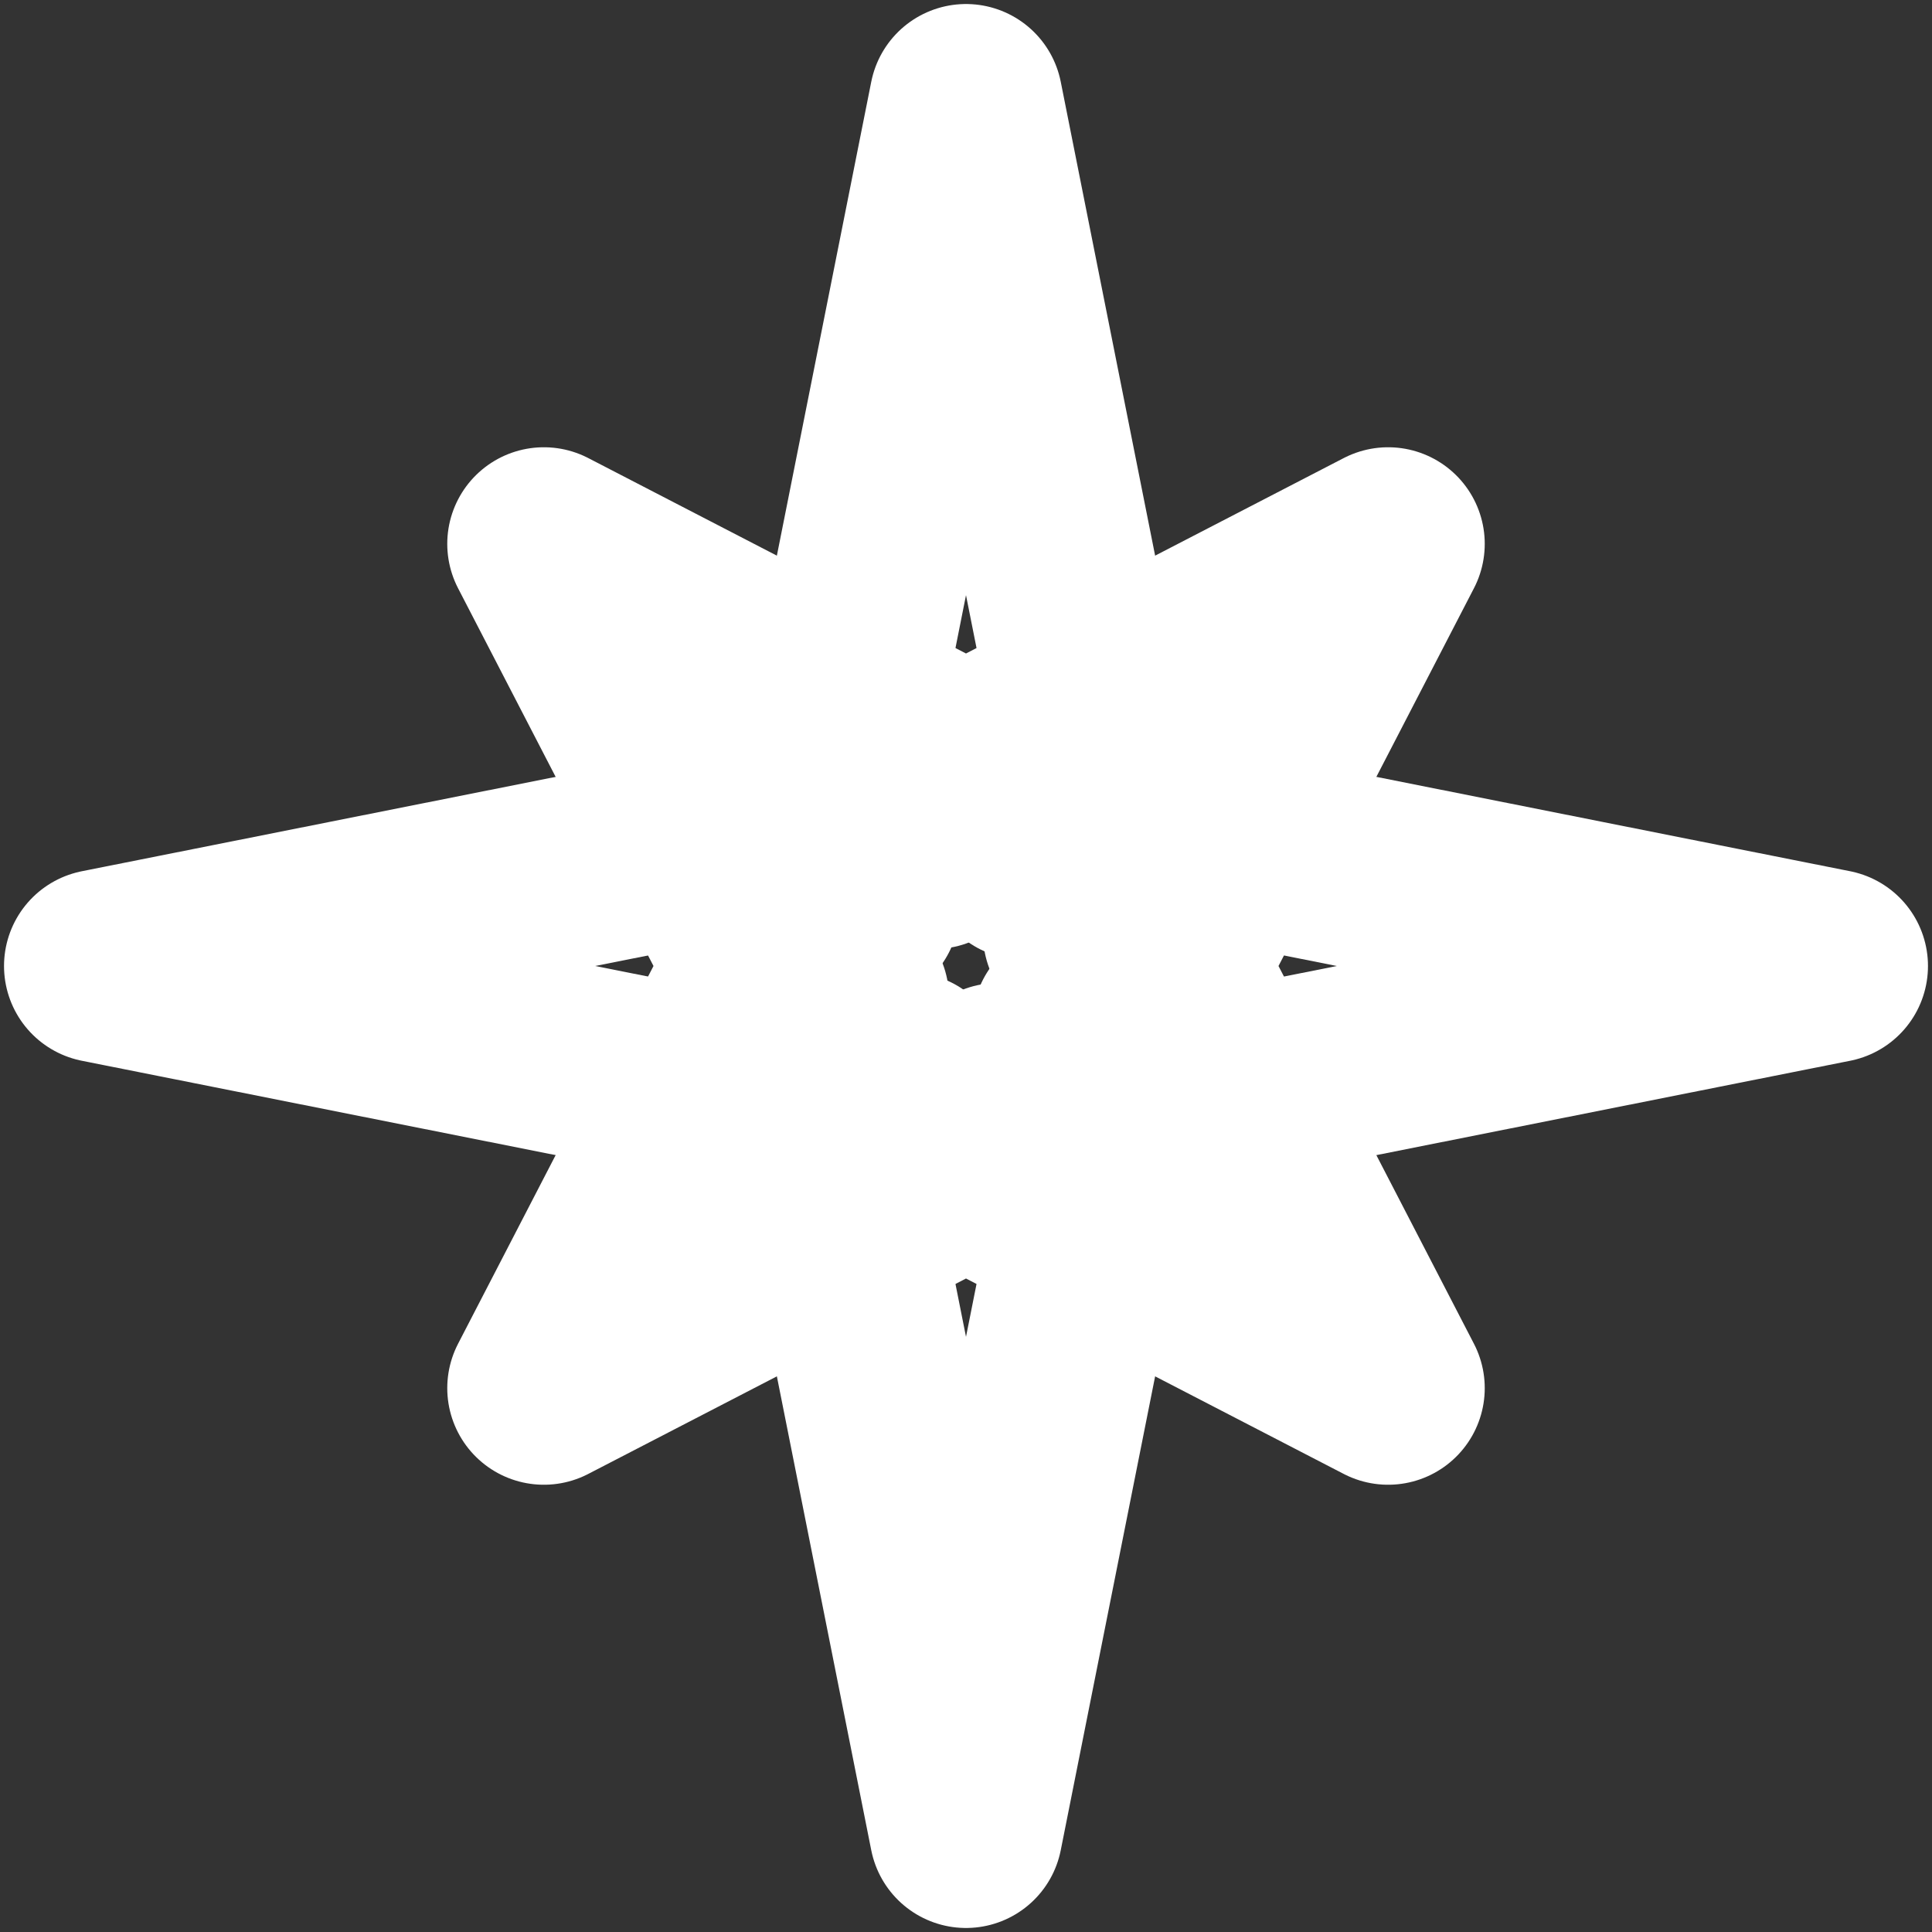 <!DOCTYPE svg PUBLIC "-//W3C//DTD SVG 1.1//EN" "http://www.w3.org/Graphics/SVG/1.1/DTD/svg11.dtd">
<!-- Uploaded to: SVG Repo, www.svgrepo.com, Transformed by: SVG Repo Mixer Tools -->
<svg width="256px" height="256px" viewBox="0 0 48 48" id="b" xmlns="http://www.w3.org/2000/svg" fill="#ffffff" stroke="#ffffff" stroke-width="4.8">
<rect x="0" y="0" width="48" height="48" fill="#333333" stroke="none"/>
<g id="SVGRepo_bgCarrier" stroke-width="0"/>
<g id="SVGRepo_tracerCarrier" stroke-linecap="round" stroke-linejoin="round" stroke="#ffffff" stroke-width="0.096"/>
<g id="SVGRepo_iconCarrier"> <defs> <style>.c{fill:none;stroke:#ffffff;stroke-linecap:round;stroke-linejoin:round;}</style> </defs> <polygon class="c" points="24 2.5 27.571 20.429 45.5 24 27.571 27.571 24 45.5 20.429 27.571 2.5 24 20.429 20.429 24 2.5"/> <polygon class="c" points="34.488 13.512 29.062 24 34.488 34.488 24 29.062 13.512 34.488 18.938 24 13.512 13.512 24 18.938 34.488 13.512"/> <g> <line class="c" x1="21.442" y1="22.567" x2="22.005" y2="20.88"/> <line class="c" x1="21.178" y1="24.795" x2="20.383" y2="23.205"/> <line class="c" x1="22.567" y1="26.558" x2="20.88" y2="25.995"/> <line class="c" x1="24.795" y1="26.822" x2="23.205" y2="27.617"/> <line class="c" x1="26.558" y1="25.433" x2="25.995" y2="27.12"/> <line class="c" x1="26.822" y1="23.205" x2="27.617" y2="24.795"/> <line class="c" x1="25.433" y1="21.442" x2="27.12" y2="22.005"/> <line class="c" x1="23.205" y1="21.178" x2="24.795" y2="20.383"/> </g> </g>
</svg>